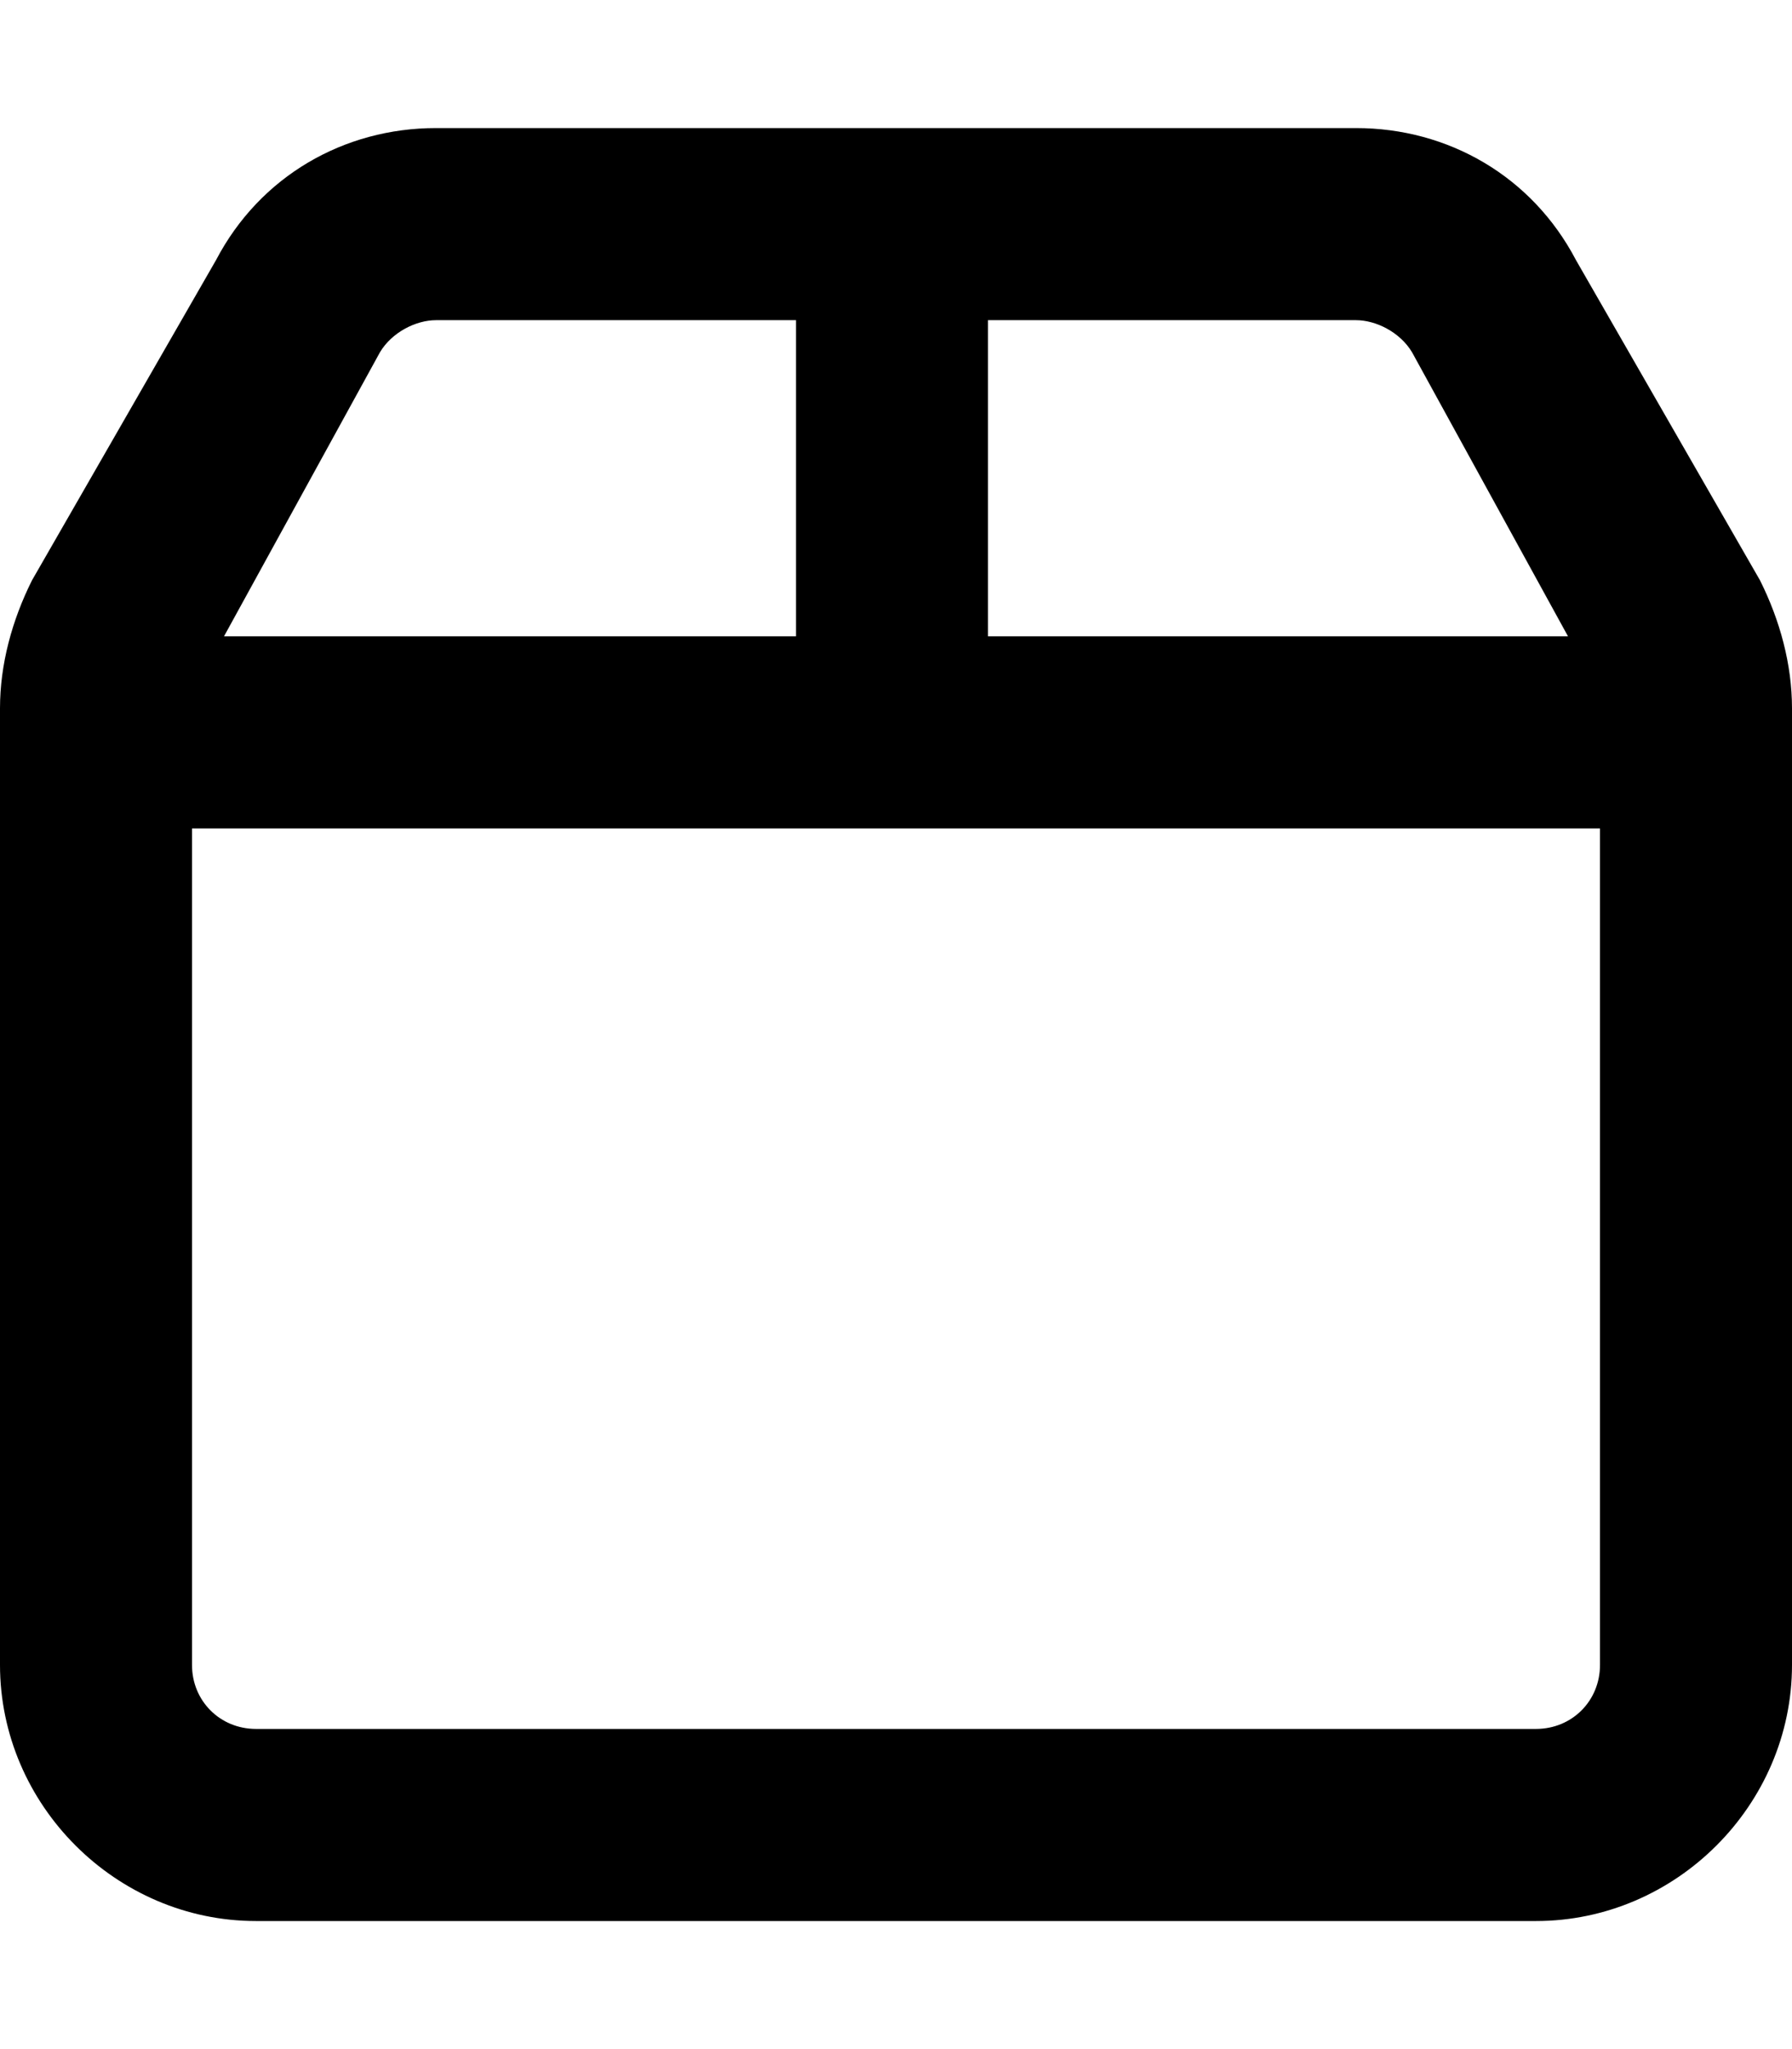 <svg xmlns="http://www.w3.org/2000/svg" viewBox="0 0 448 512"><!-- Font Awesome Pro 6.0.0-alpha1 by @fontawesome - https://fontawesome.com License - https://fontawesome.com/license (Commercial License) --><path d="M440 145L394 65C383 44 362 32 339 32H109C86 32 65 44 54 65L8 145C3 155 0 166 0 177V416C0 451 29 480 64 480H384C419 480 448 451 448 416V177C448 166 445 155 440 145ZM353 88L392 159H247V80H339C344 80 350 83 353 88ZM95 88C98 83 104 80 109 80H199V159H56L95 88ZM384 432H64C55 432 48 425 48 416V207H400V416C400 425 393 432 384 432Z"/></svg>